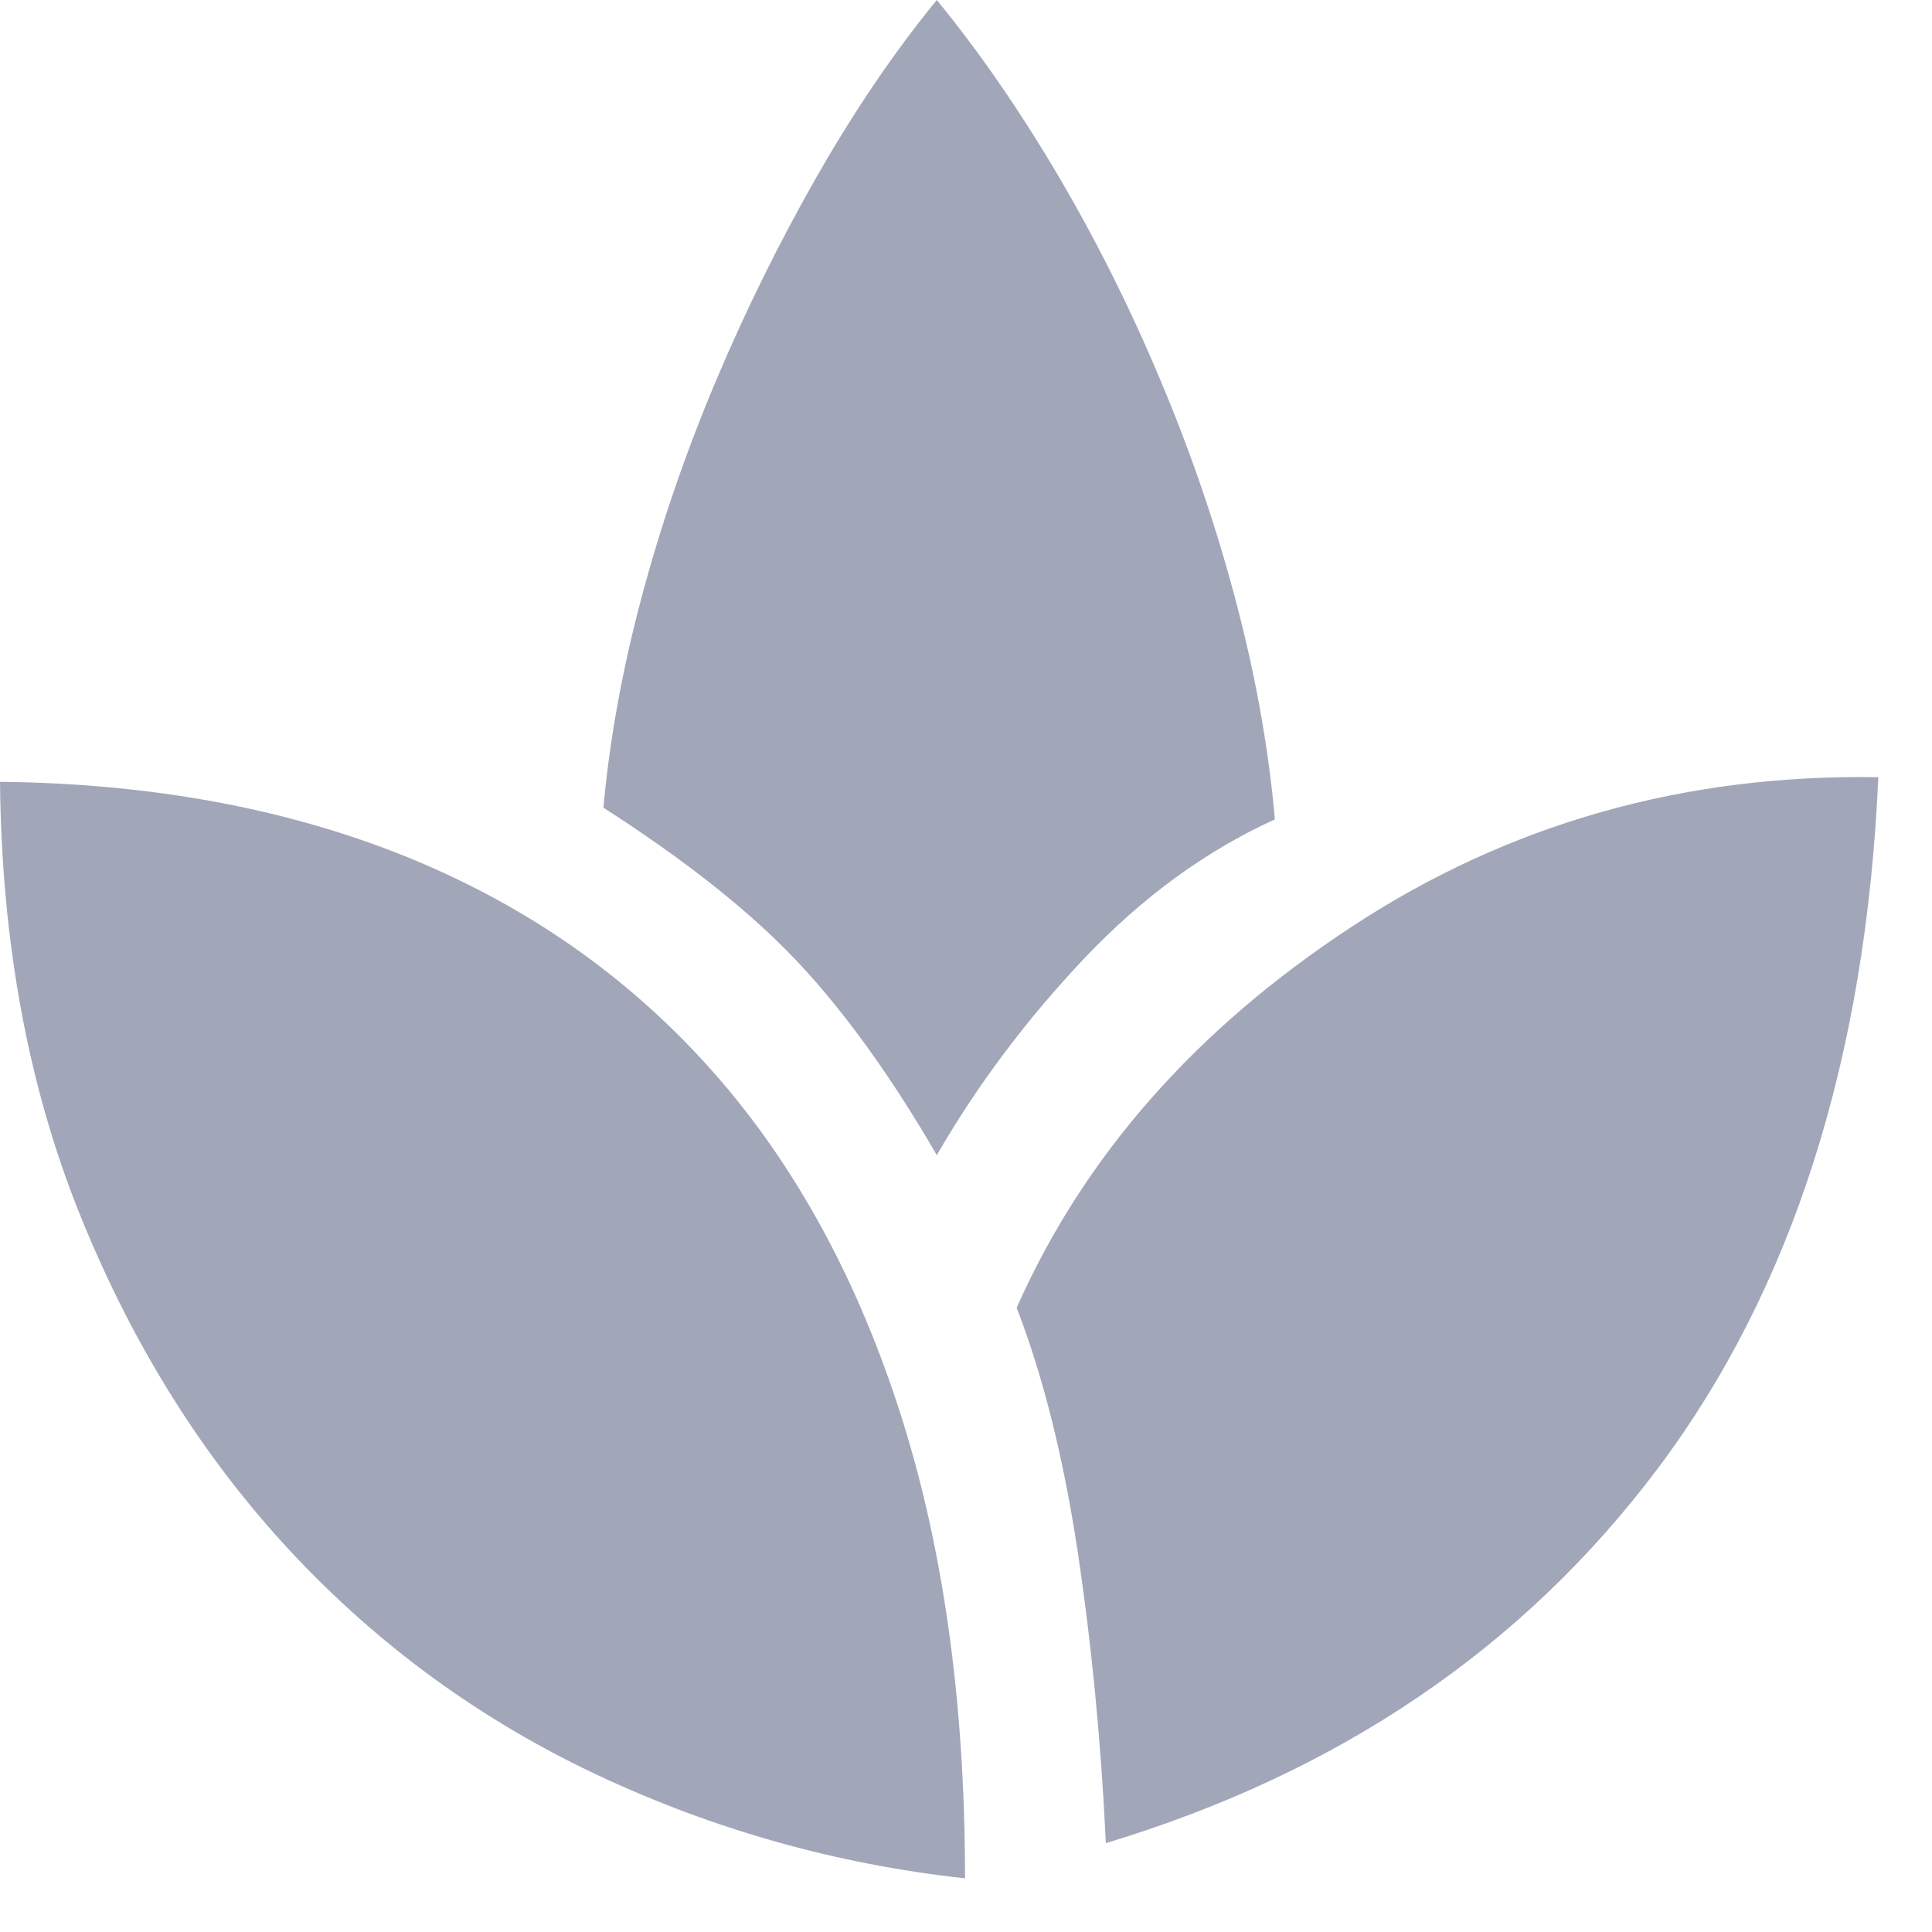 <svg width="18" height="18" viewBox="0 0 18 18" fill="none" xmlns="http://www.w3.org/2000/svg">
<path d="M8.991 17.5C7.795 17.369 6.654 17.048 5.567 16.538C4.481 16.027 3.529 15.334 2.712 14.459C1.896 13.584 1.243 12.545 0.755 11.342C0.266 10.139 0.015 8.786 0 7.284C1.4 7.299 2.654 7.529 3.763 7.973C4.871 8.418 5.811 9.067 6.584 9.92C7.357 10.773 7.952 11.834 8.367 13.103C8.783 14.372 8.991 15.838 8.991 17.5ZM8.728 10.762C8.305 10.033 7.875 9.435 7.438 8.969C7 8.502 6.395 8.021 5.622 7.525C5.68 6.883 5.801 6.223 5.983 5.545C6.165 4.867 6.395 4.2 6.672 3.544C6.949 2.888 7.263 2.253 7.612 1.641C7.963 1.028 8.334 0.481 8.728 0C9.122 0.481 9.497 1.024 9.855 1.63C10.212 2.235 10.533 2.877 10.817 3.555C11.102 4.233 11.335 4.918 11.517 5.611C11.7 6.304 11.82 6.978 11.878 7.634C11.236 7.926 10.646 8.356 10.106 8.925C9.567 9.494 9.107 10.106 8.728 10.762ZM10.303 17.172C10.259 16.238 10.172 15.334 10.041 14.459C9.909 13.584 9.72 12.826 9.472 12.184C10.099 10.77 11.142 9.585 12.6 8.63C14.058 7.674 15.692 7.211 17.5 7.241C17.383 9.866 16.698 12.013 15.444 13.683C14.19 15.353 12.476 16.516 10.303 17.172Z" fill="#A2A6B9"/>
</svg>
